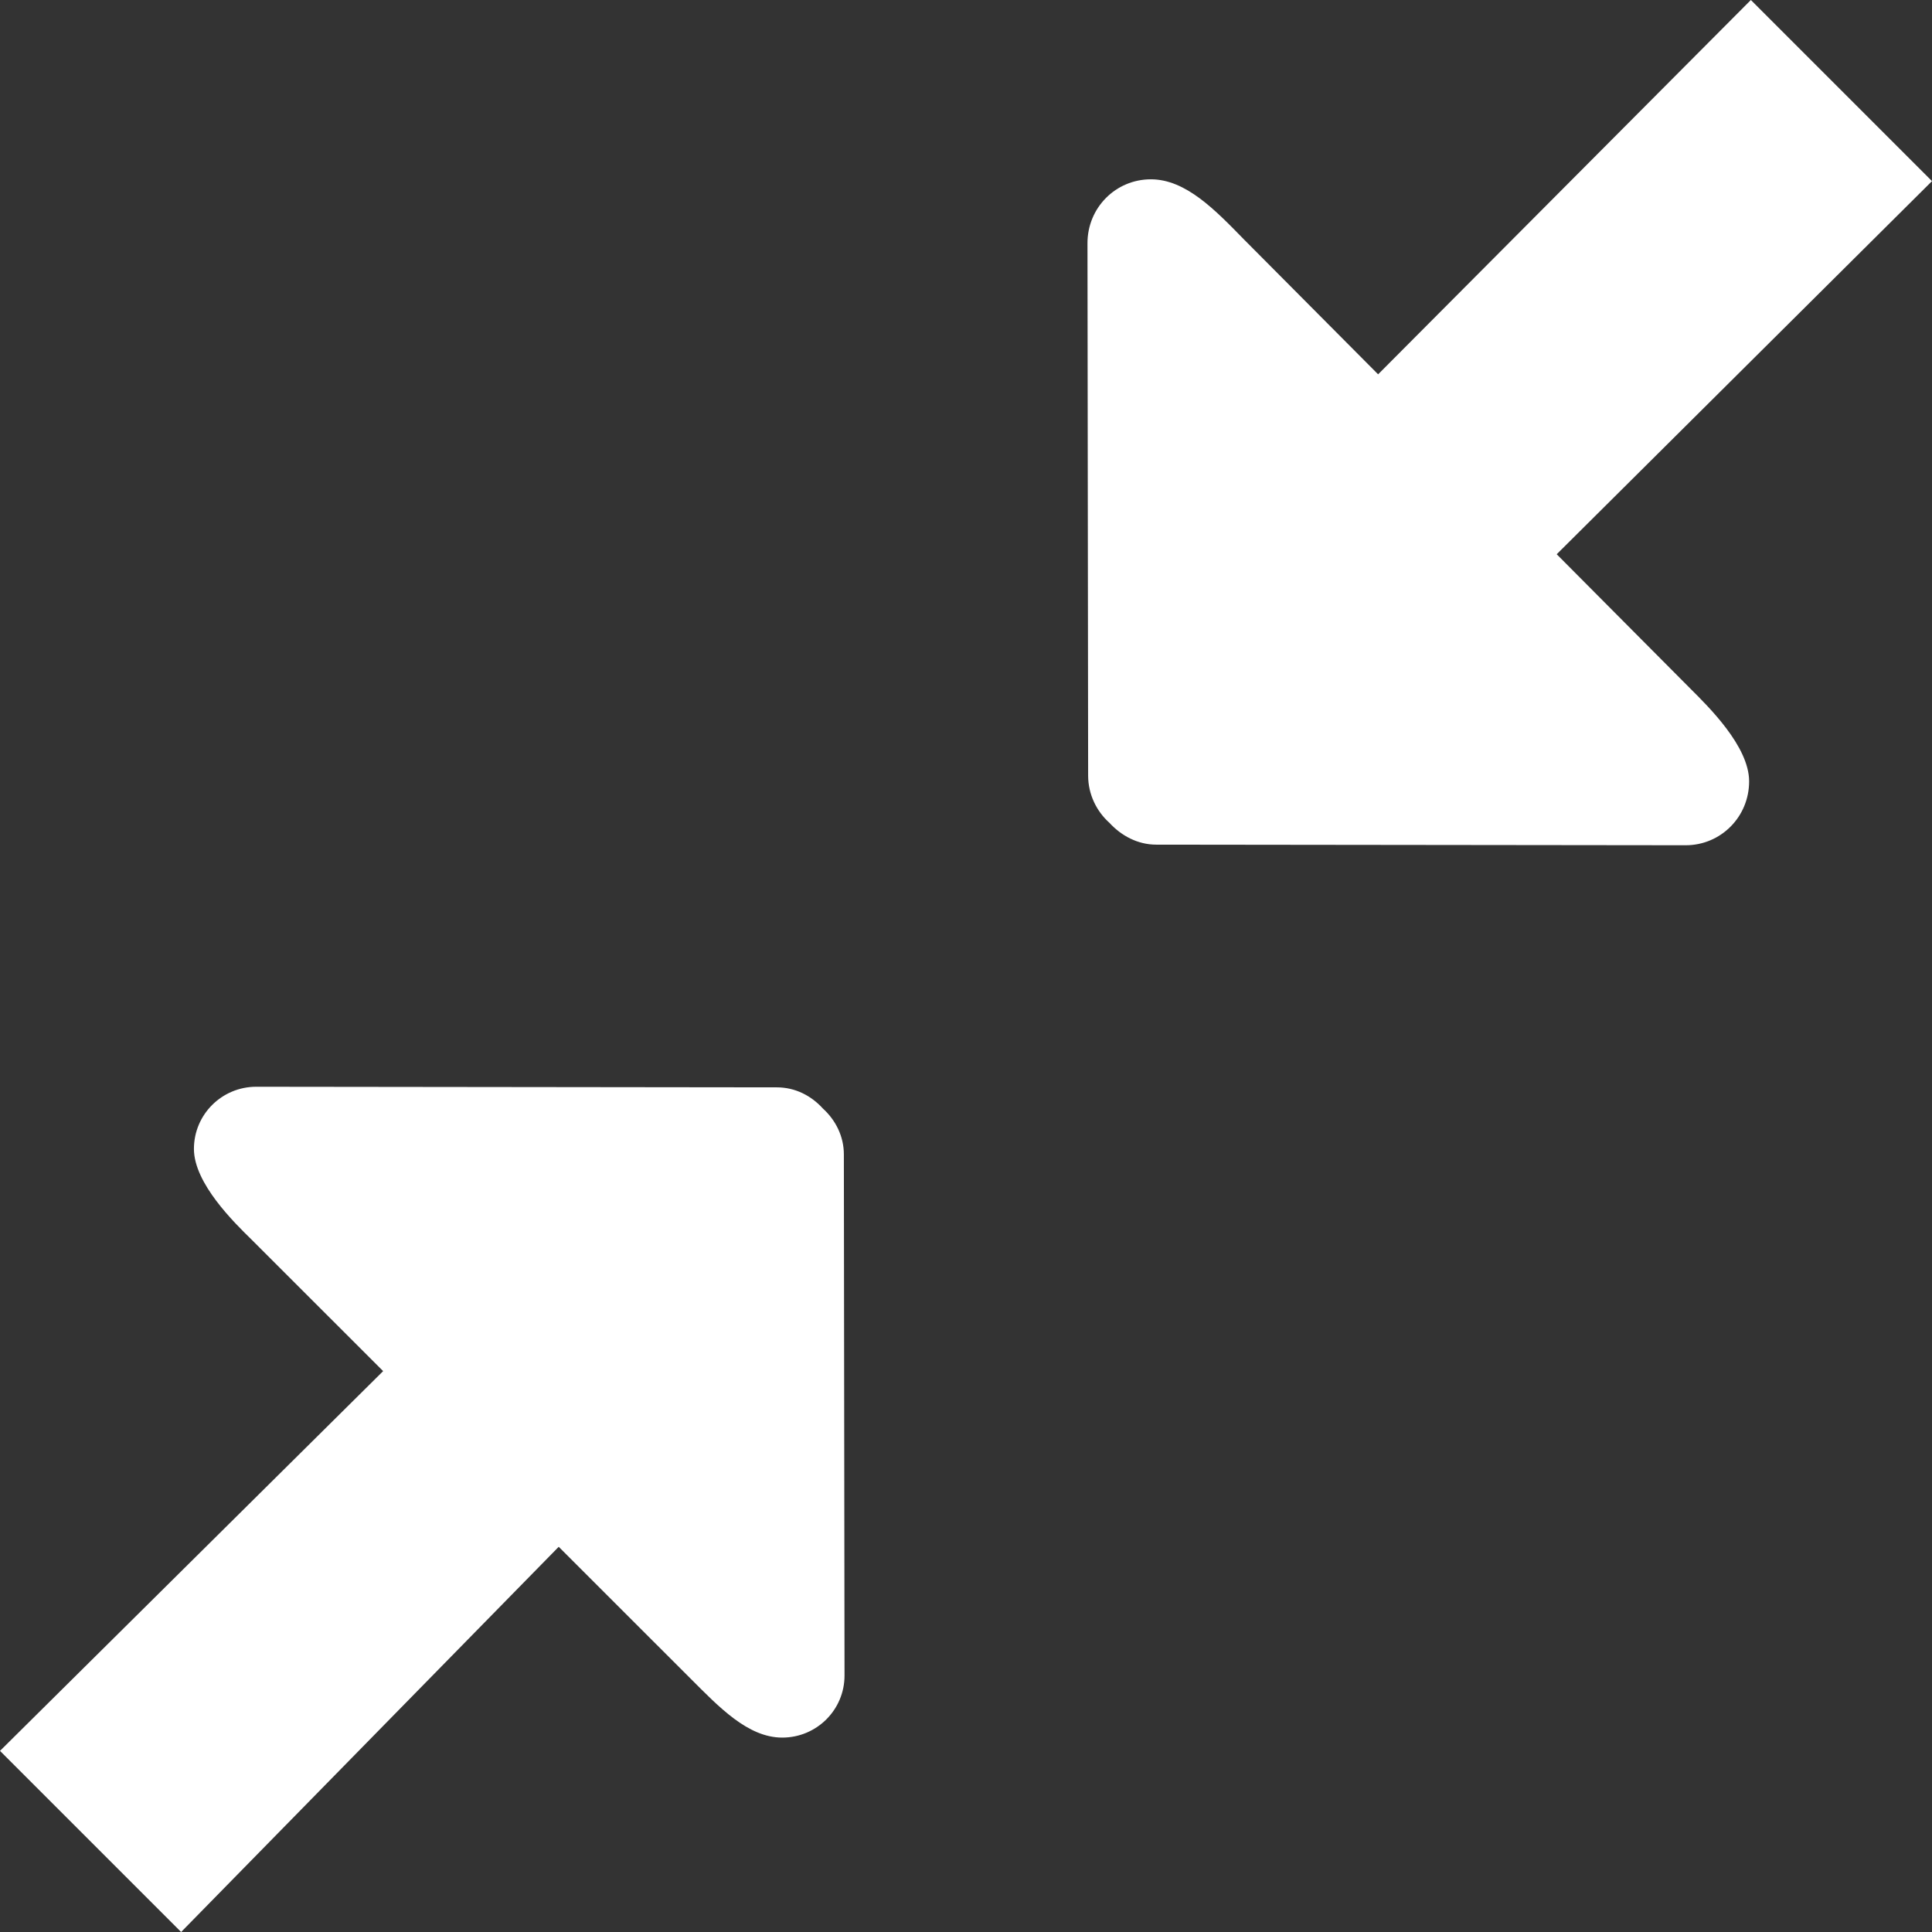 <!DOCTYPE svg PUBLIC "-//W3C//DTD SVG 1.1//EN" "http://www.w3.org/Graphics/SVG/1.1/DTD/svg11.dtd">
<!-- Uploaded to: SVG Repo, www.svgrepo.com, Transformed by: SVG Repo Mixer Tools -->
<svg width="800px" height="800px" viewBox="0 0 32 32" version="1.1" xmlns="http://www.w3.org/2000/svg" xmlns:xlink="http://www.w3.org/1999/xlink" xmlns:sketch="http://www.bohemiancoding.com/sketch/ns" fill="#000000">
<rect x="0" y="0" width="32" height="32" fill="#333333" stroke="none"/>
<g id="SVGRepo_bgCarrier" stroke-width="0"/>
<g id="SVGRepo_tracerCarrier" stroke-linecap="round" stroke-linejoin="round"/>
<g id="SVGRepo_iconCarrier"> <title>collapse</title> <desc>Created with Sketch Beta.</desc> <defs> </defs> <g id="Page-1" stroke="none" stroke-width="1" fill="none" fill-rule="evenodd" sketch:type="MSPage"> <g id="Icon-Set-Filled" sketch:type="MSLayerGroup" transform="translate(-362, -1193)" fill="#ffffff"> <path d="M387.784,1202.18 L394,1196 L391,1193 L384.826,1199.2 L382.608,1196.97 C382.129,1196.48 381.642,1195.97 381.062,1195.97 C380.48,1195.97 380.011,1196.44 380.012,1197.03 L380.023,1205.85 C380.024,1206.16 380.164,1206.44 380.377,1206.63 C380.57,1206.84 380.842,1206.99 381.151,1206.99 L389.921,1207 C390.501,1207 390.972,1206.53 390.971,1205.94 C390.97,1205.36 390.292,1204.7 390.002,1204.41 L387.784,1202.18 L387.784,1202.18 Z M375.629,1211.36 C375.439,1211.15 375.173,1211.01 374.868,1211.01 L366.244,1211 C365.674,1211 365.212,1211.46 365.212,1212.03 C365.213,1212.6 365.879,1213.25 366.165,1213.53 L368.346,1215.71 L362,1222 L365,1225 L371.254,1218.62 L373.435,1220.8 C373.906,1221.27 374.386,1221.78 374.956,1221.78 C375.527,1221.78 375.989,1221.32 375.988,1220.75 L375.977,1212.12 C375.977,1211.82 375.839,1211.55 375.629,1211.36 L375.629,1211.36 Z" id="collapse" sketch:type="MSShapeGroup"> </path> </g> </g> </g>
</svg>